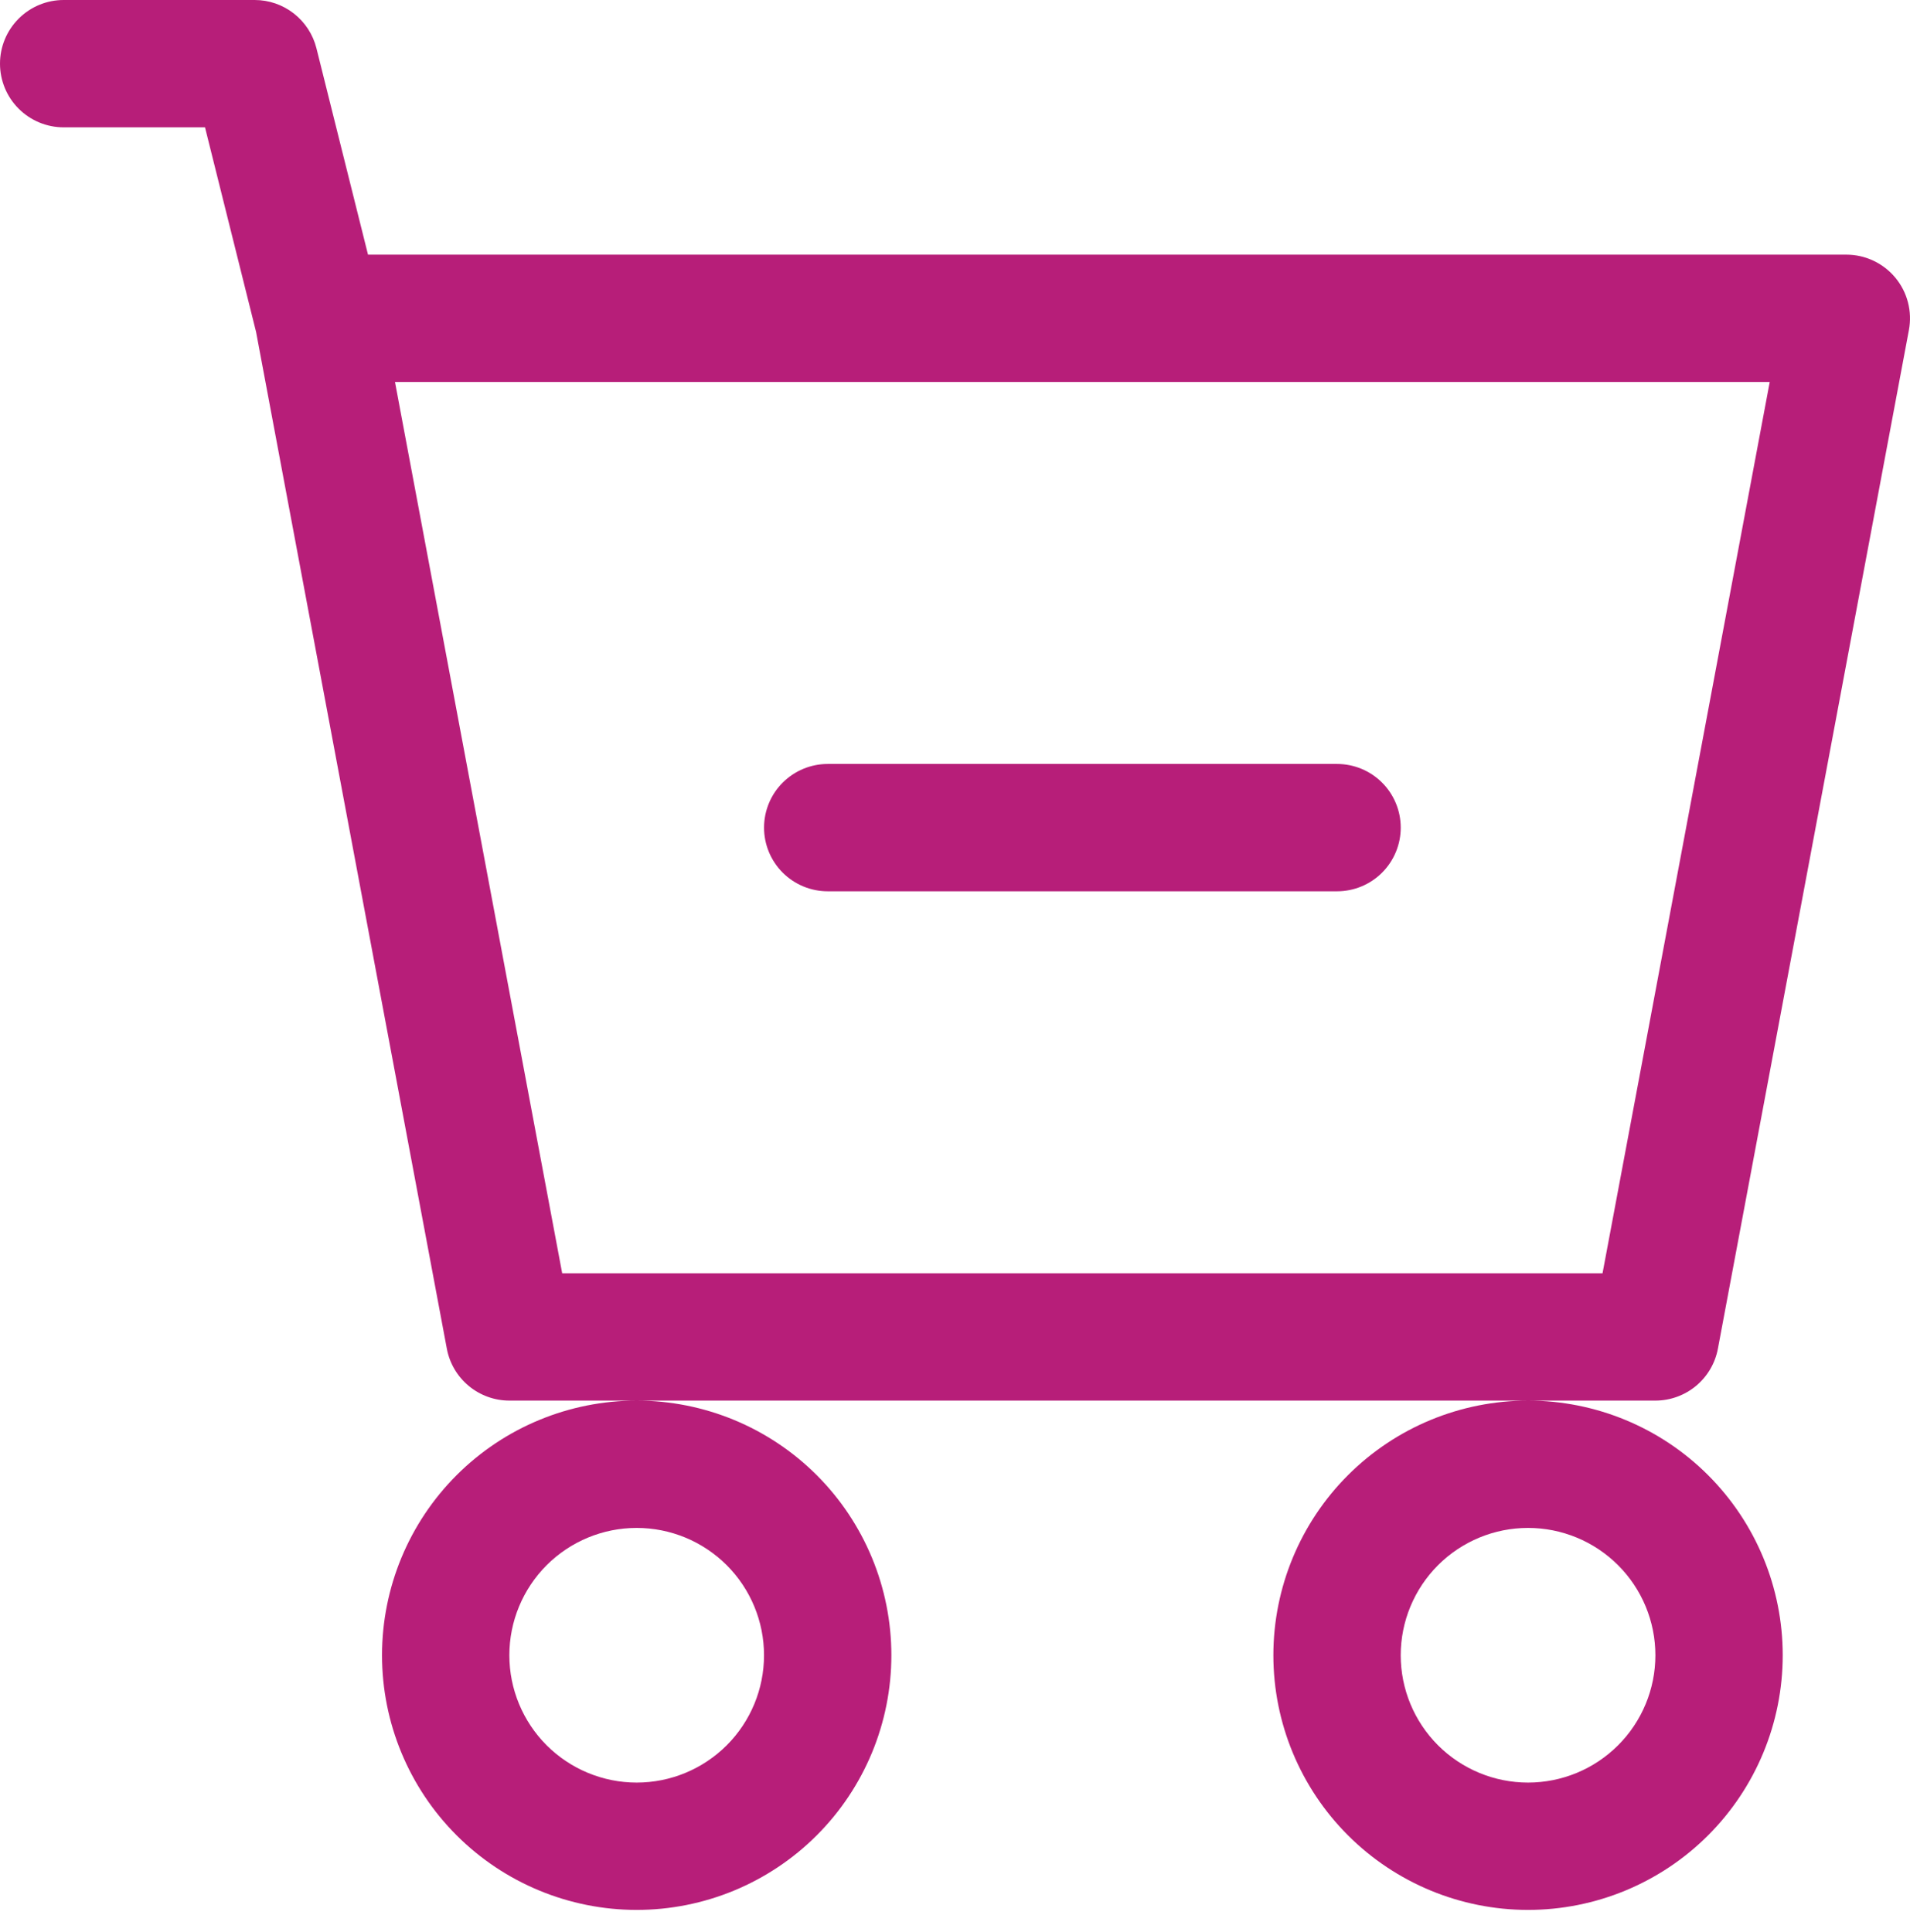 <svg width="86" height="87" viewBox="0 0 86 87" fill="none" xmlns="http://www.w3.org/2000/svg">
<path d="M37.269 34.401C36.509 34.401 35.78 34.703 35.242 35.241C34.704 35.778 34.402 36.508 34.402 37.268C34.402 38.028 34.704 38.757 35.242 39.295C35.78 39.833 36.509 40.135 37.269 40.135H60.203C60.963 40.135 61.693 39.833 62.23 39.295C62.768 38.757 63.07 38.028 63.07 37.268C63.07 36.508 62.768 35.778 62.23 35.241C61.693 34.703 60.963 34.401 60.203 34.401H37.269Z" fill="#B71E79"/>
<path d="M2.867 0C2.106 0 1.377 0.302 0.84 0.84C0.302 1.377 0 2.106 0 2.867C0 3.627 0.302 4.356 0.84 4.894C1.377 5.431 2.106 5.734 2.867 5.734H9.231L11.53 14.947L20.119 60.729C20.242 61.386 20.59 61.98 21.105 62.407C21.619 62.834 22.266 63.068 22.934 63.069H28.668C25.626 63.069 22.71 64.277 20.559 66.427C18.409 68.578 17.201 71.494 17.201 74.536C17.201 77.577 18.409 80.494 20.559 82.644C22.71 84.794 25.626 86.003 28.668 86.003C31.709 86.003 34.626 84.794 36.776 82.644C38.926 80.494 40.135 77.577 40.135 74.536C40.135 71.494 38.926 68.578 36.776 66.427C34.626 64.277 31.709 63.069 28.668 63.069H68.802C65.761 63.069 62.844 64.277 60.694 66.427C58.543 68.578 57.335 71.494 57.335 74.536C57.335 77.577 58.543 80.494 60.694 82.644C62.844 84.794 65.761 86.003 68.802 86.003C71.843 86.003 74.76 84.794 76.91 82.644C79.061 80.494 80.269 77.577 80.269 74.536C80.269 71.494 79.061 68.578 76.91 66.427C74.76 64.277 71.843 63.069 68.802 63.069H74.536C75.204 63.068 75.851 62.834 76.365 62.407C76.879 61.98 77.228 61.386 77.351 60.729L85.951 14.861C86.028 14.447 86.014 14.022 85.908 13.614C85.803 13.207 85.609 12.828 85.34 12.504C85.071 12.18 84.734 11.919 84.353 11.74C83.972 11.56 83.557 11.467 83.136 11.467H16.57L14.248 2.173C14.093 1.553 13.735 1.002 13.231 0.608C12.727 0.214 12.107 0 11.467 0H2.867ZM25.313 57.335L17.785 17.201H79.684L72.156 57.335H25.313V57.335ZM34.401 74.536C34.401 76.056 33.797 77.515 32.722 78.59C31.646 79.665 30.188 80.269 28.668 80.269C27.147 80.269 25.689 79.665 24.613 78.59C23.538 77.515 22.934 76.056 22.934 74.536C22.934 73.015 23.538 71.557 24.613 70.481C25.689 69.406 27.147 68.802 28.668 68.802C30.188 68.802 31.646 69.406 32.722 70.481C33.797 71.557 34.401 73.015 34.401 74.536V74.536ZM74.536 74.536C74.536 76.056 73.932 77.515 72.856 78.59C71.781 79.665 70.323 80.269 68.802 80.269C67.281 80.269 65.823 79.665 64.748 78.59C63.673 77.515 63.069 76.056 63.069 74.536C63.069 73.015 63.673 71.557 64.748 70.481C65.823 69.406 67.281 68.802 68.802 68.802C70.323 68.802 71.781 69.406 72.856 70.481C73.932 71.557 74.536 73.015 74.536 74.536V74.536Z" fill="#B71E79"/>
</svg>
